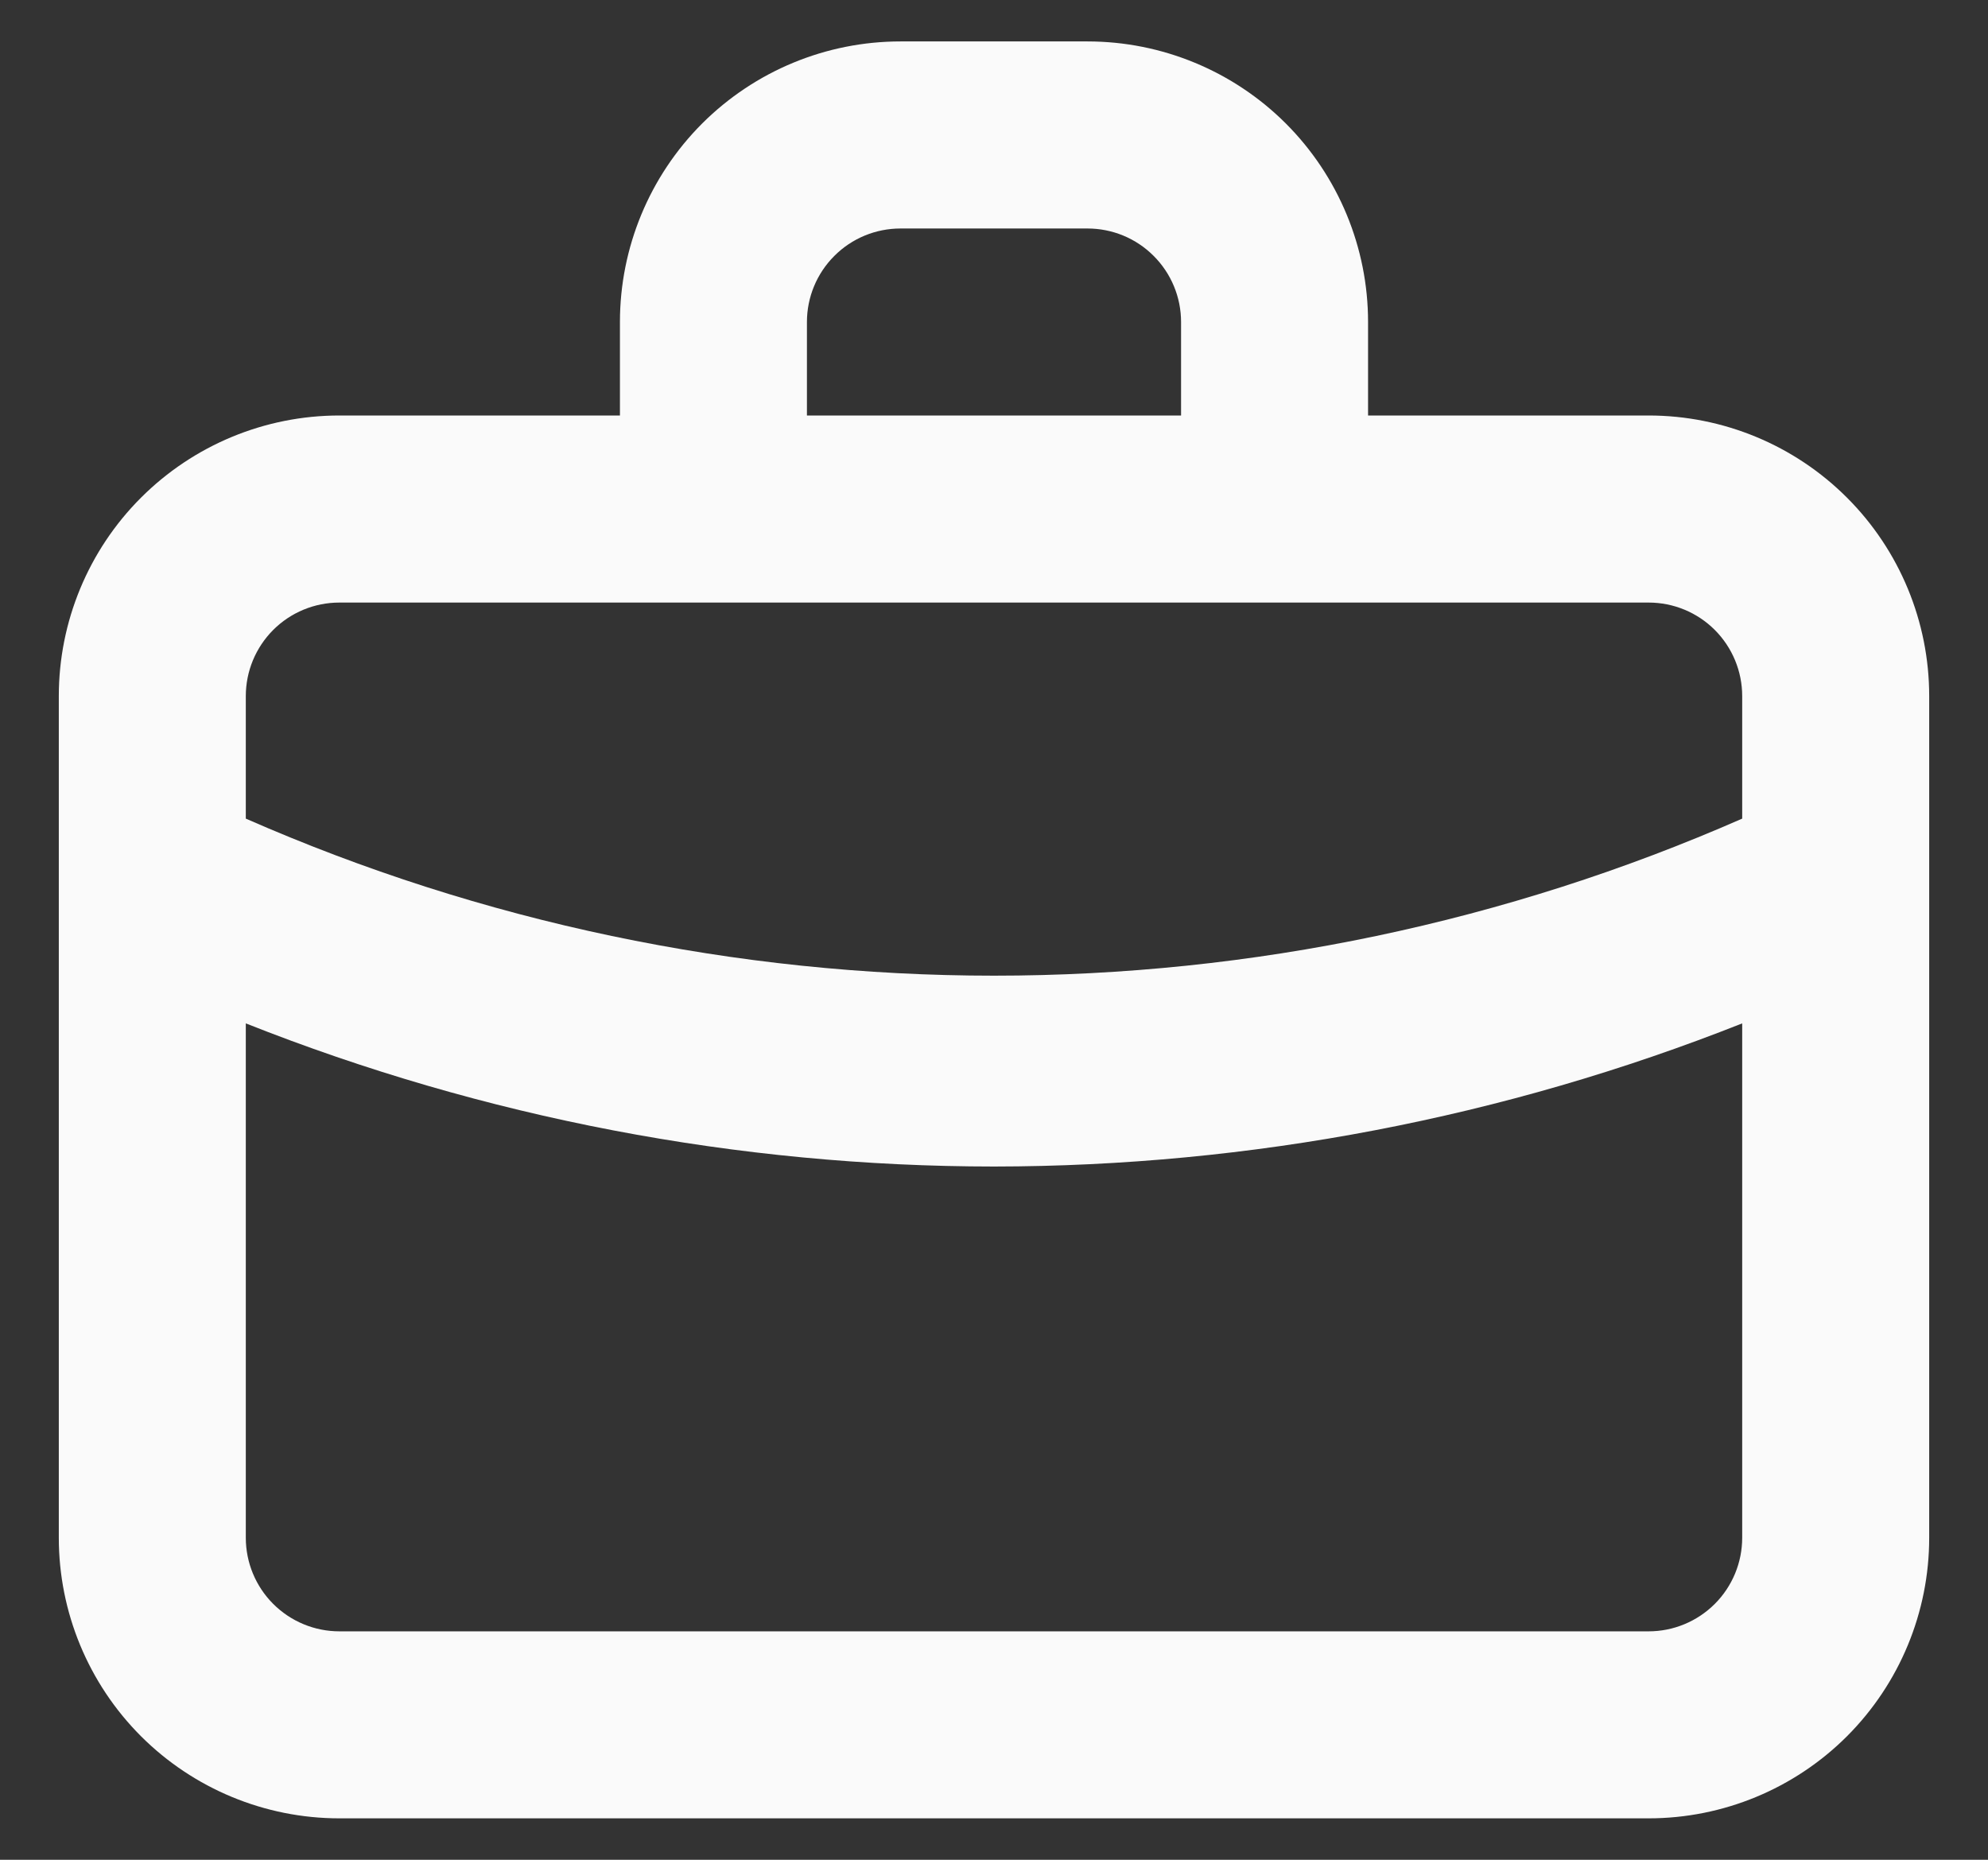 <svg width="31" height="29" viewBox="0 0 31 29" fill="none" xmlns="http://www.w3.org/2000/svg">
<rect x="0" y="0" width="31" height="29" fill="#333333" stroke="none"/>
<path d="M25.708 6.479H21.333V5.021C21.333 3.861 20.872 2.748 20.052 1.927C19.232 1.107 18.119 0.646 16.958 0.646H14.042C12.881 0.646 11.769 1.107 10.948 1.927C10.128 2.748 9.667 3.861 9.667 5.021V6.479H5.292C4.131 6.479 3.019 6.94 2.198 7.761C1.378 8.581 0.917 9.694 0.917 10.854V23.979C0.917 25.14 1.378 26.252 2.198 27.073C3.019 27.893 4.131 28.354 5.292 28.354H25.708C26.869 28.354 27.982 27.893 28.802 27.073C29.622 26.252 30.083 25.14 30.083 23.979V10.854C30.083 9.694 29.622 8.581 28.802 7.761C27.982 6.94 26.869 6.479 25.708 6.479ZM12.583 5.021C12.583 4.634 12.737 4.263 13.011 3.99C13.284 3.716 13.655 3.563 14.042 3.563H16.958C17.345 3.563 17.716 3.716 17.989 3.99C18.263 4.263 18.417 4.634 18.417 5.021V6.479H12.583V5.021ZM27.167 23.979C27.167 24.366 27.013 24.737 26.74 25.01C26.466 25.284 26.095 25.438 25.708 25.438H5.292C4.905 25.438 4.534 25.284 4.26 25.01C3.987 24.737 3.833 24.366 3.833 23.979V15.958C7.547 17.431 11.505 18.189 15.5 18.19C19.495 18.187 23.453 17.43 27.167 15.958V23.979ZM27.167 12.765C23.489 14.38 19.517 15.214 15.5 15.214C11.483 15.214 7.511 14.38 3.833 12.765V10.854C3.833 10.467 3.987 10.097 4.26 9.823C4.534 9.549 4.905 9.396 5.292 9.396H25.708C26.095 9.396 26.466 9.549 26.74 9.823C27.013 10.097 27.167 10.467 27.167 10.854V12.765Z" fill="#FAFAFA"/>
</svg>
